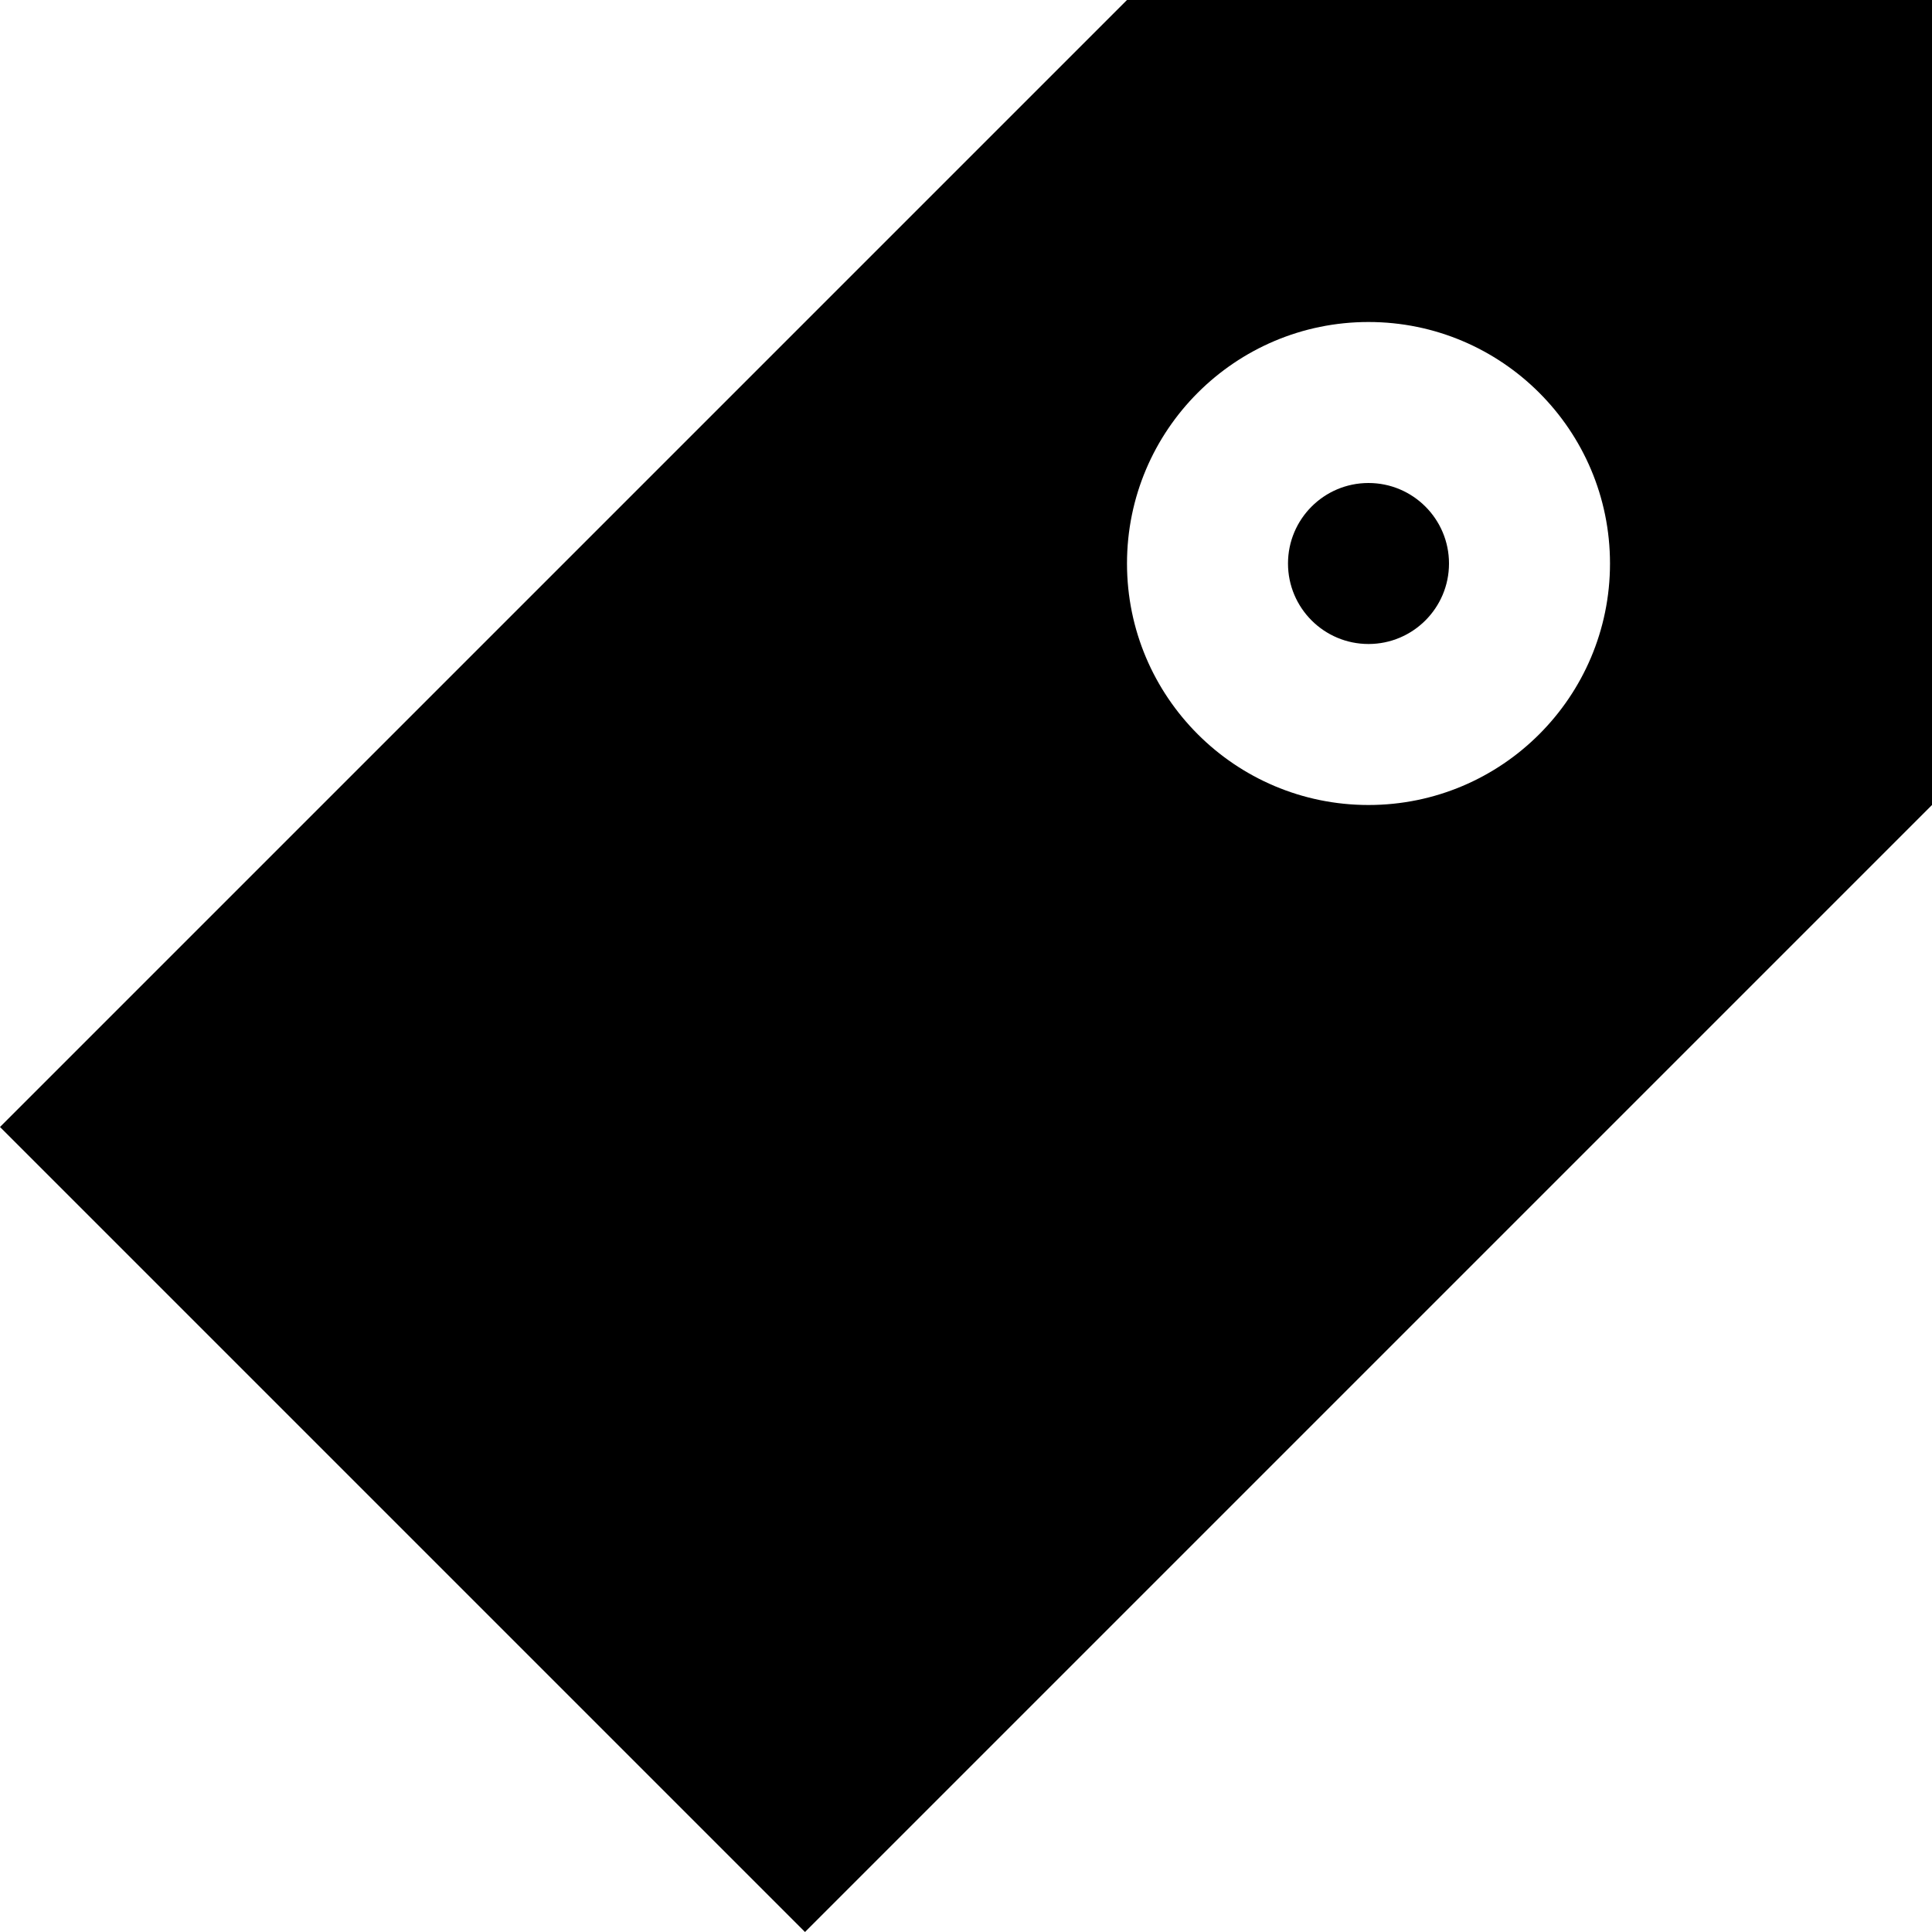 <svg width="12" height="12" viewBox="0 0 12 12" >
<path d="M8.5 4C8.224 4 8 3.776 8 3.5C8 3.224 8.224 3 8.5 3C8.776 3 9 3.224 9 3.5C9 3.776 8.776 4 8.5 4Z" />
<path fill-rule="evenodd" clip-rule="evenodd" d="M7 0H12V5L5 12L0 7L7 0ZM7 3.5C7 2.672 7.672 2 8.5 2C9.328 2 10 2.672 10 3.5C10 4.328 9.328 5 8.5 5C7.672 5 7 4.328 7 3.5Z" />
</svg>

